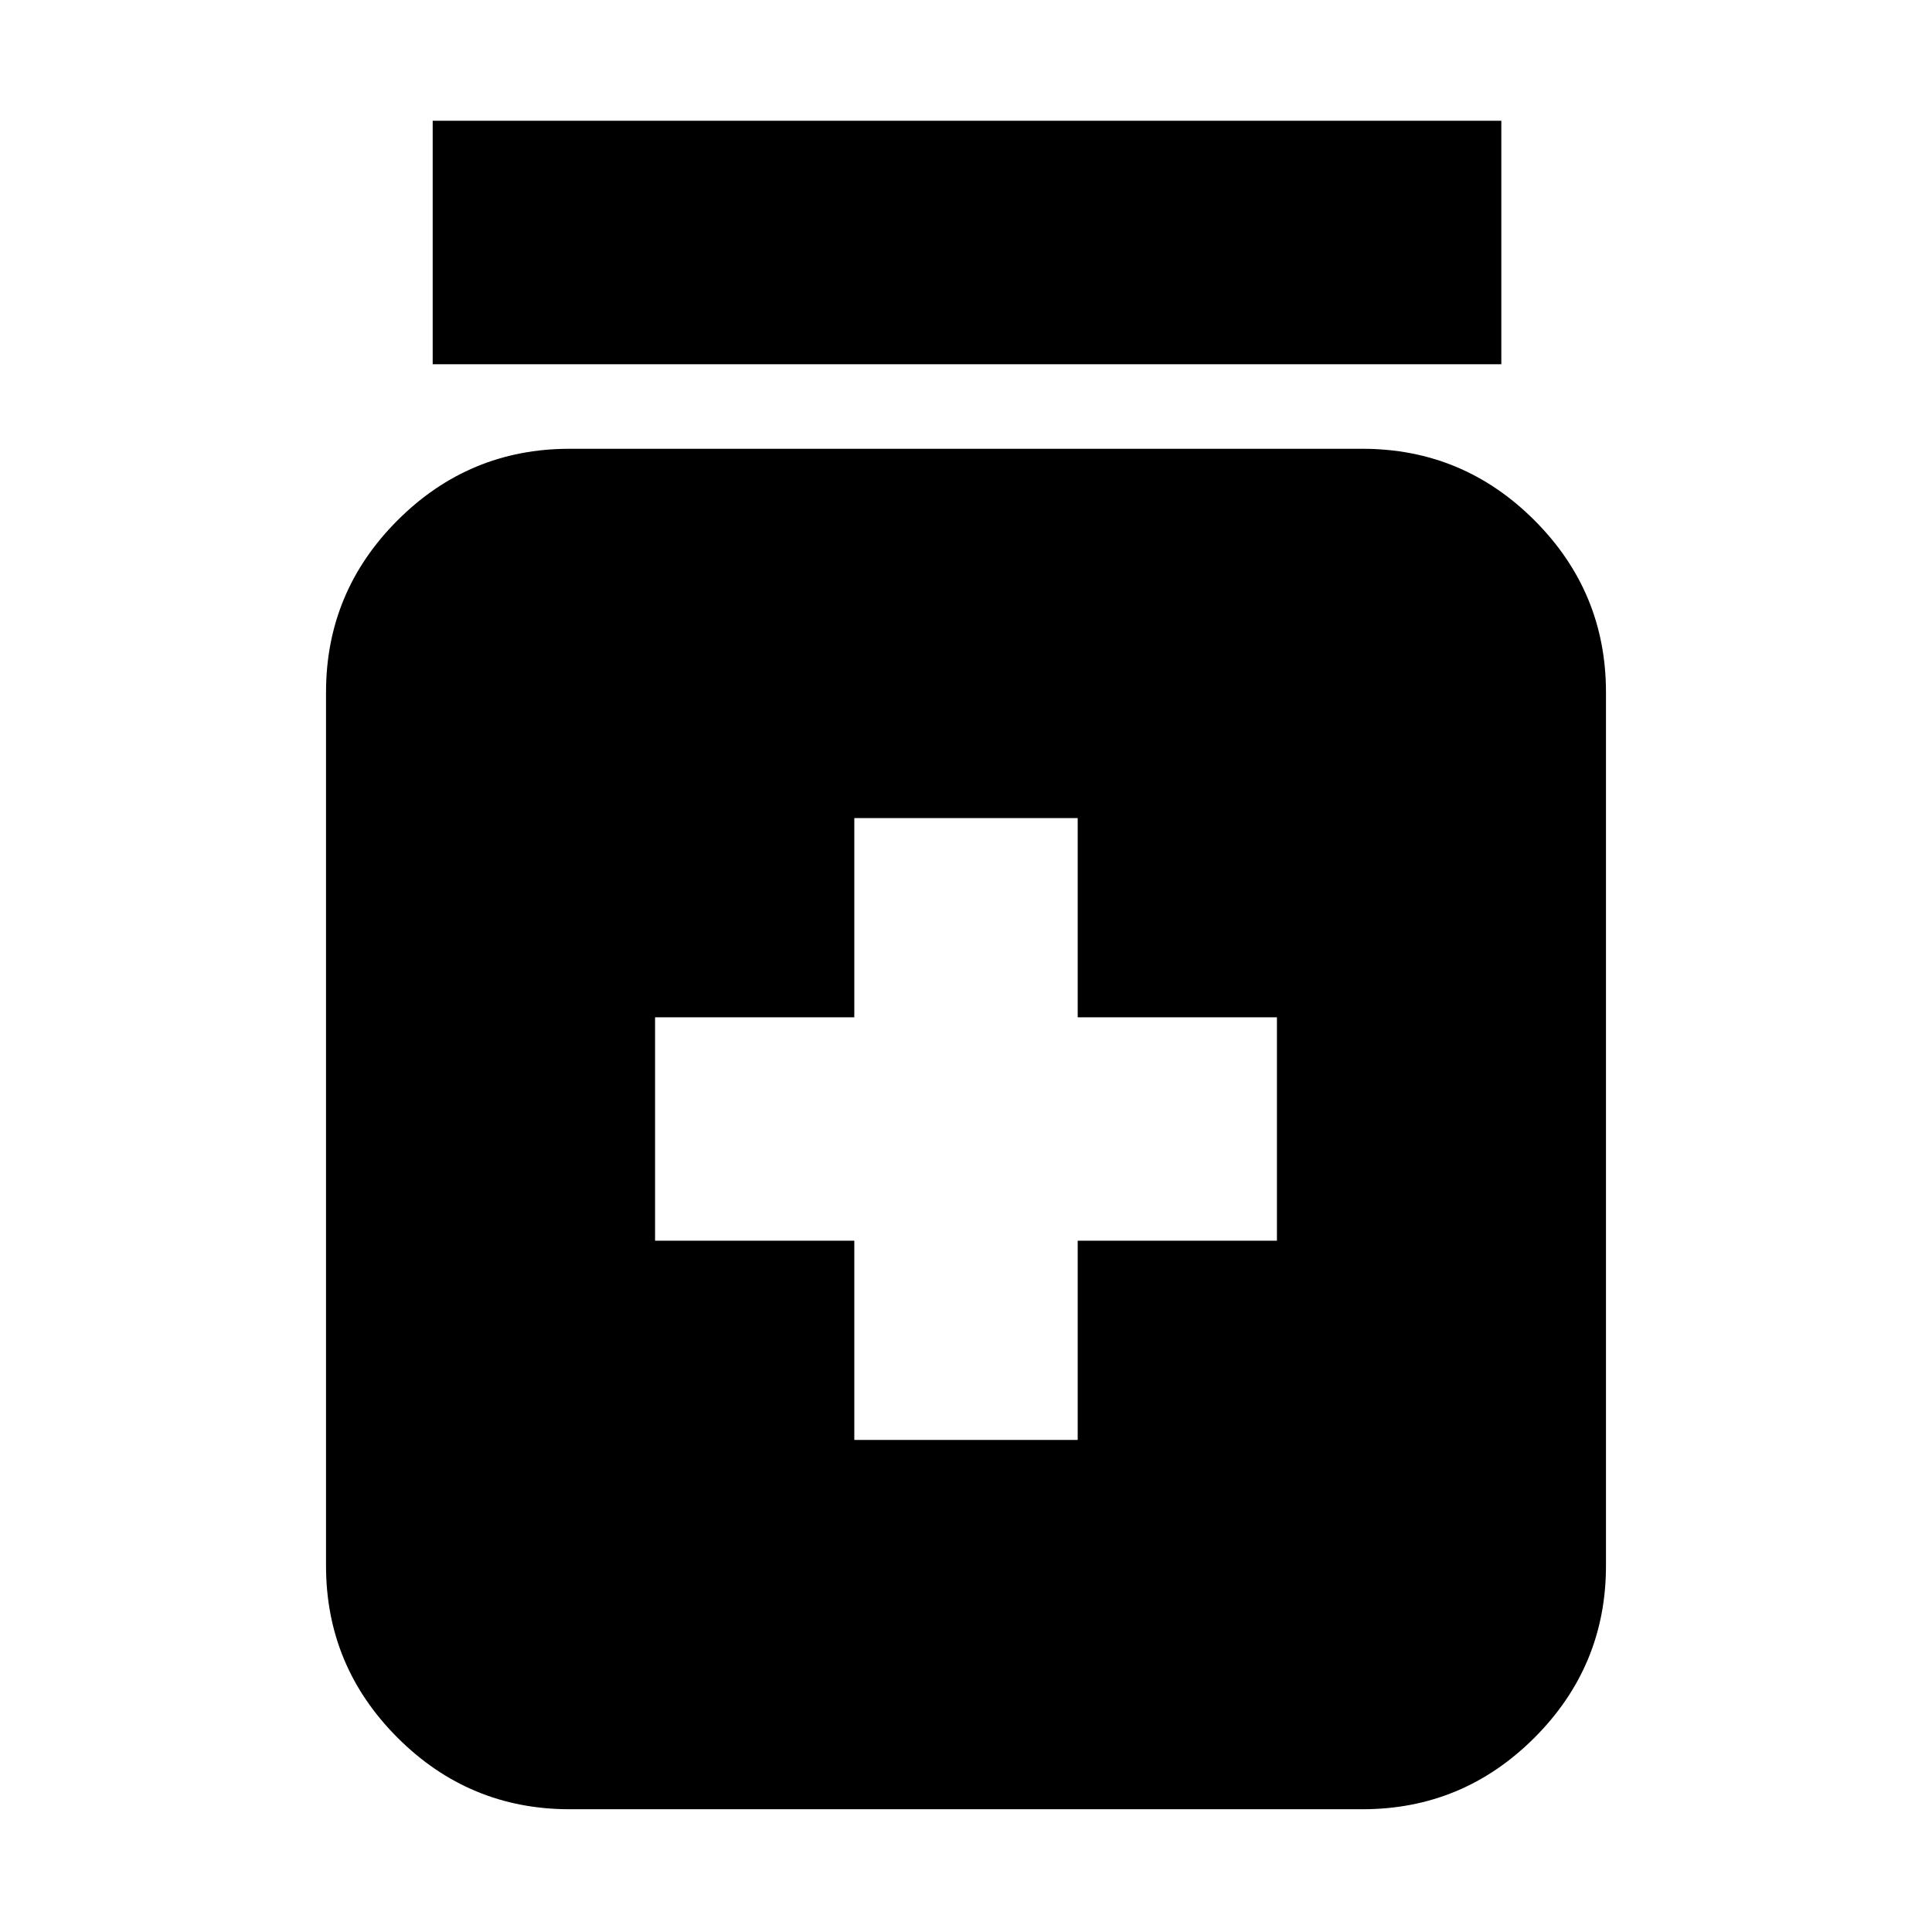 <svg xmlns="http://www.w3.org/2000/svg" height="24" viewBox="0 -960 960 960" width="24"><path d="M424.5-244.5h111v-99h99v-111h-99v-99h-111v99h-99v111h99v99ZM283-61q-49.91 0-85.46-35.54Q162-132.09 162-182v-434q0-49.91 35.54-85.46Q233.09-737 283-737h394q49.91 0 85.46 35.54Q798-665.91 798-616v434q0 49.91-35.54 85.46Q726.91-61 677-61H283Zm-68-718v-121h531v121H215Z"/></svg>